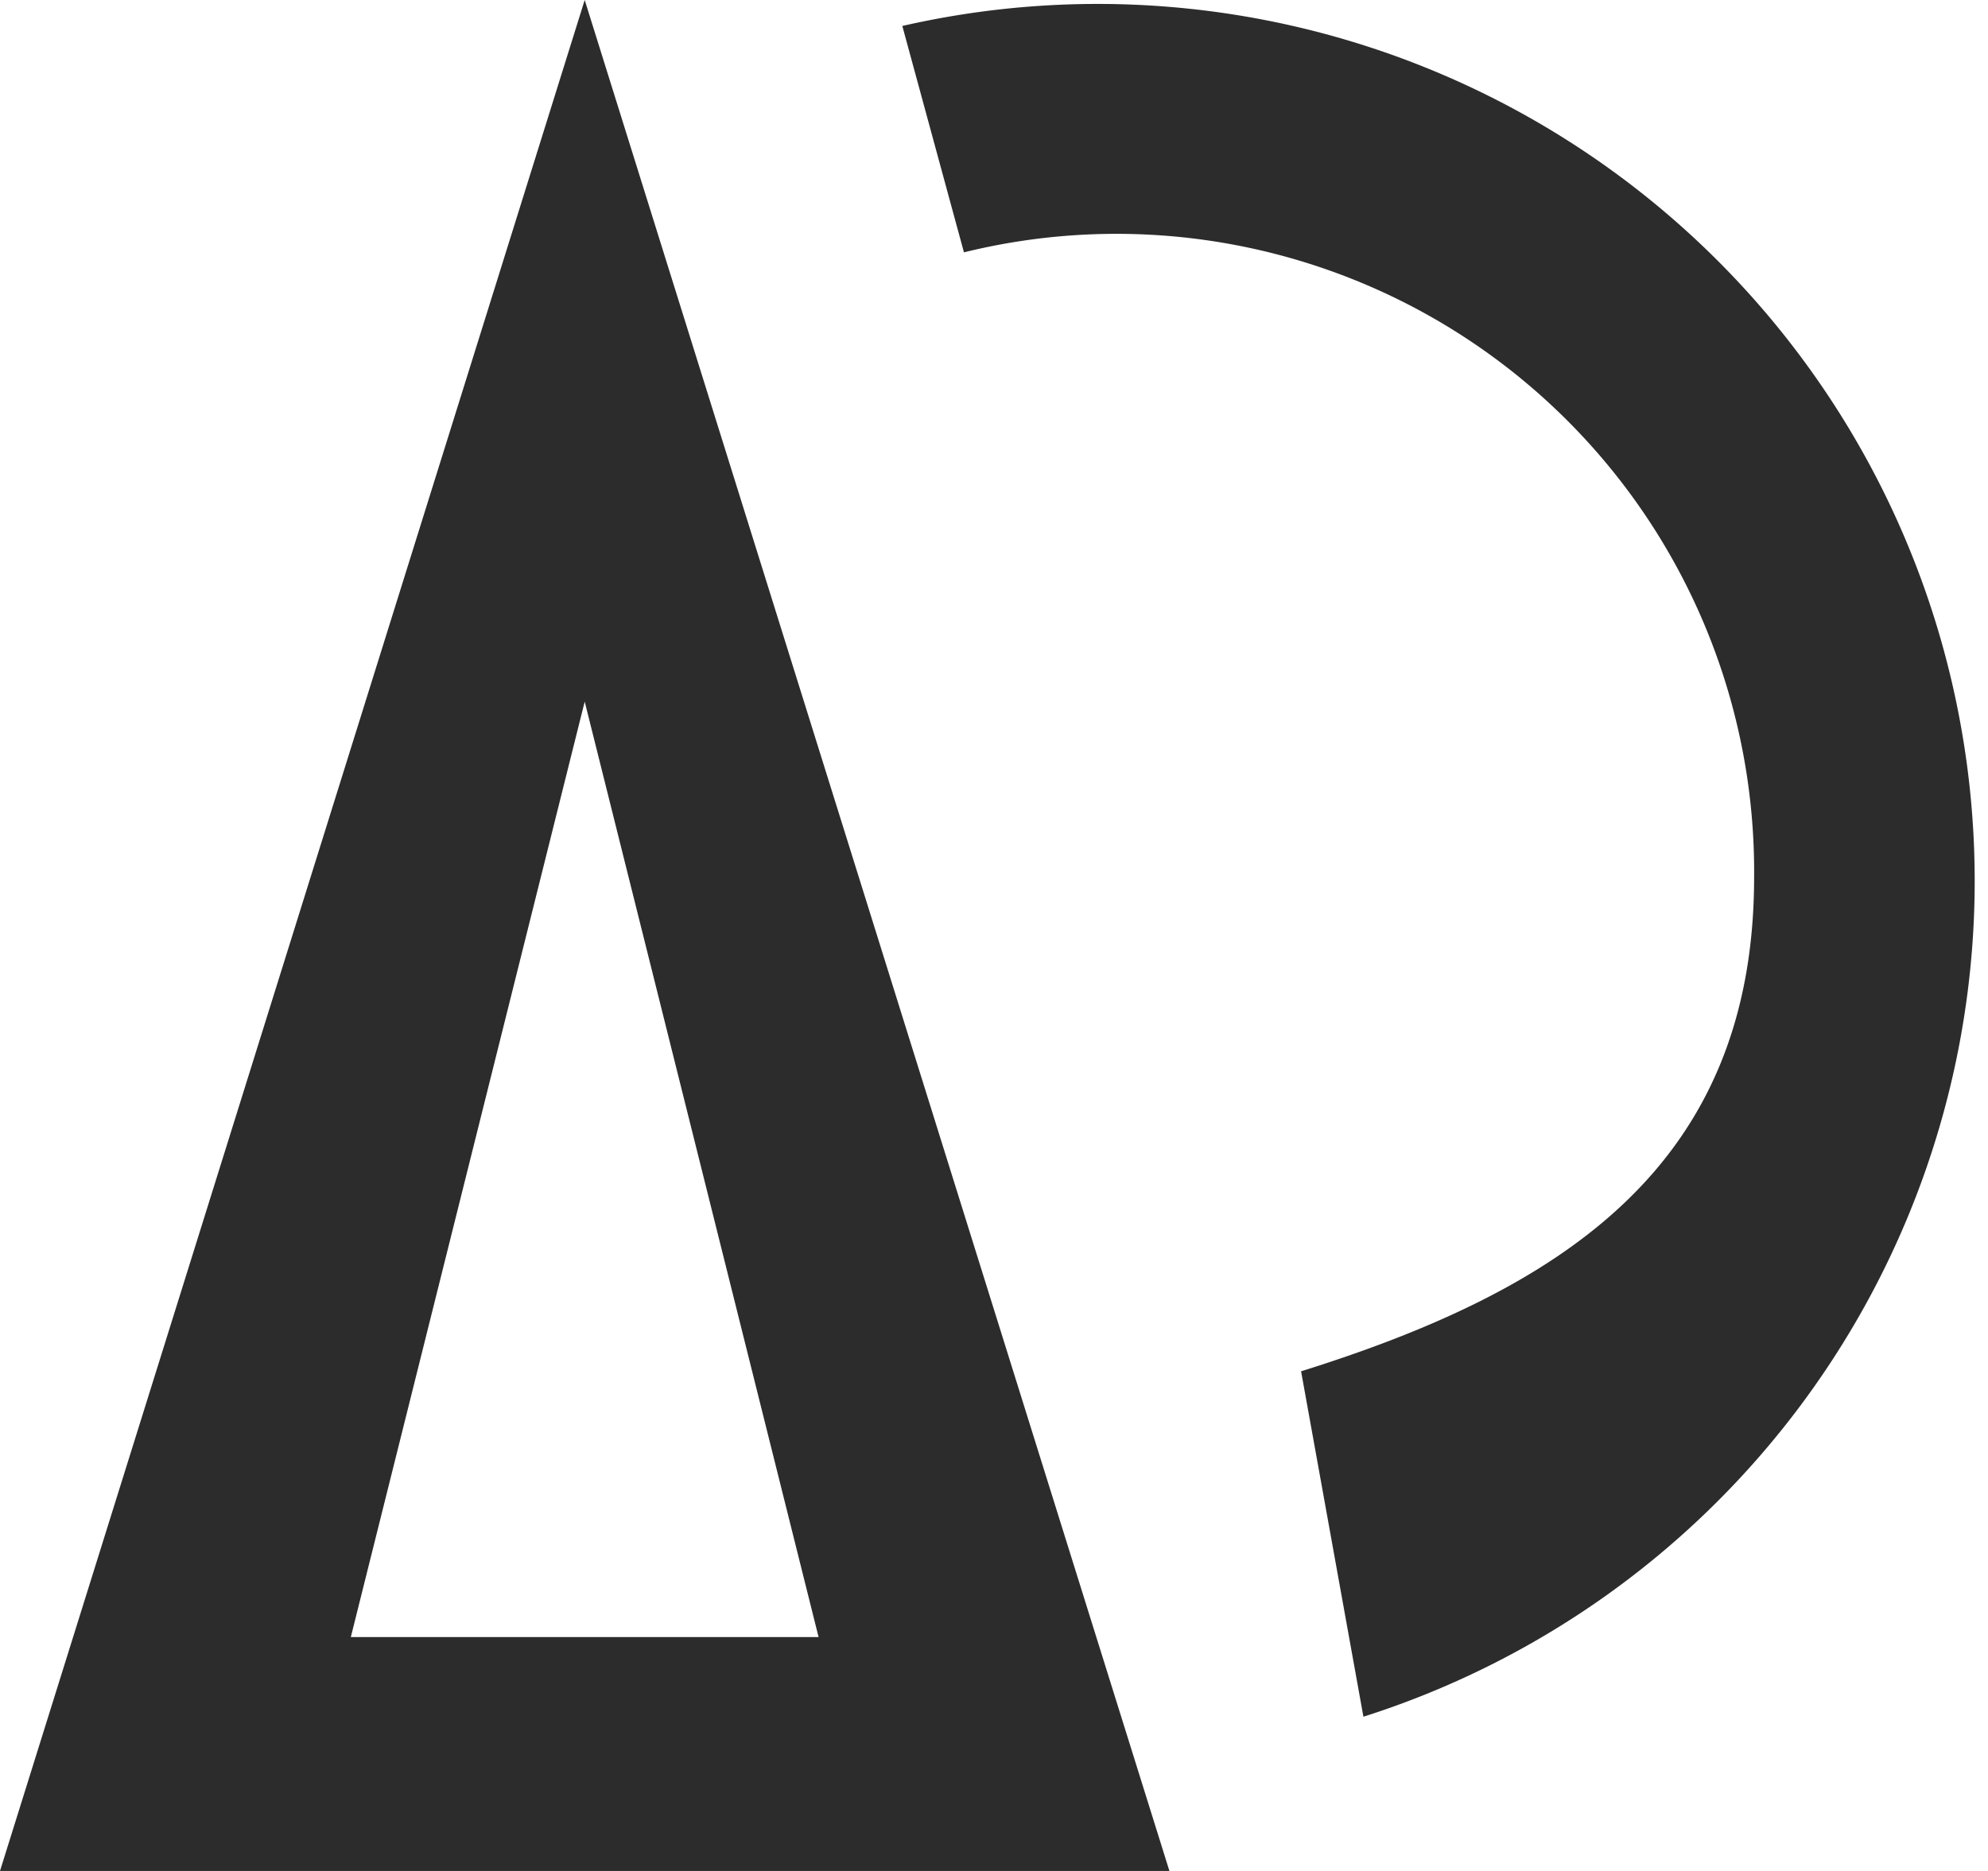 <?xml version="1.0" standalone="no"?><!DOCTYPE svg PUBLIC "-//W3C//DTD SVG 1.1//EN" "http://www.w3.org/Graphics/SVG/1.1/DTD/svg11.dtd"><svg t="1699276308231" class="icon" viewBox="0 0 1088 1024" version="1.1" xmlns="http://www.w3.org/2000/svg" p-id="4496" xmlns:xlink="http://www.w3.org/1999/xlink" width="212.5" height="200"><path d="M320 0l320 1024H0z m0 384l-128 512h256z m426.176 555.584l-34.112-189.056C855.296 705.728 960 637.888 960 480a348.992 348.992 0 0 0-432.448-341.888L493.824 14.208a480 480 0 0 1 252.352 925.376z" p-id="4497" fill="#2c2c2c"></path></svg>